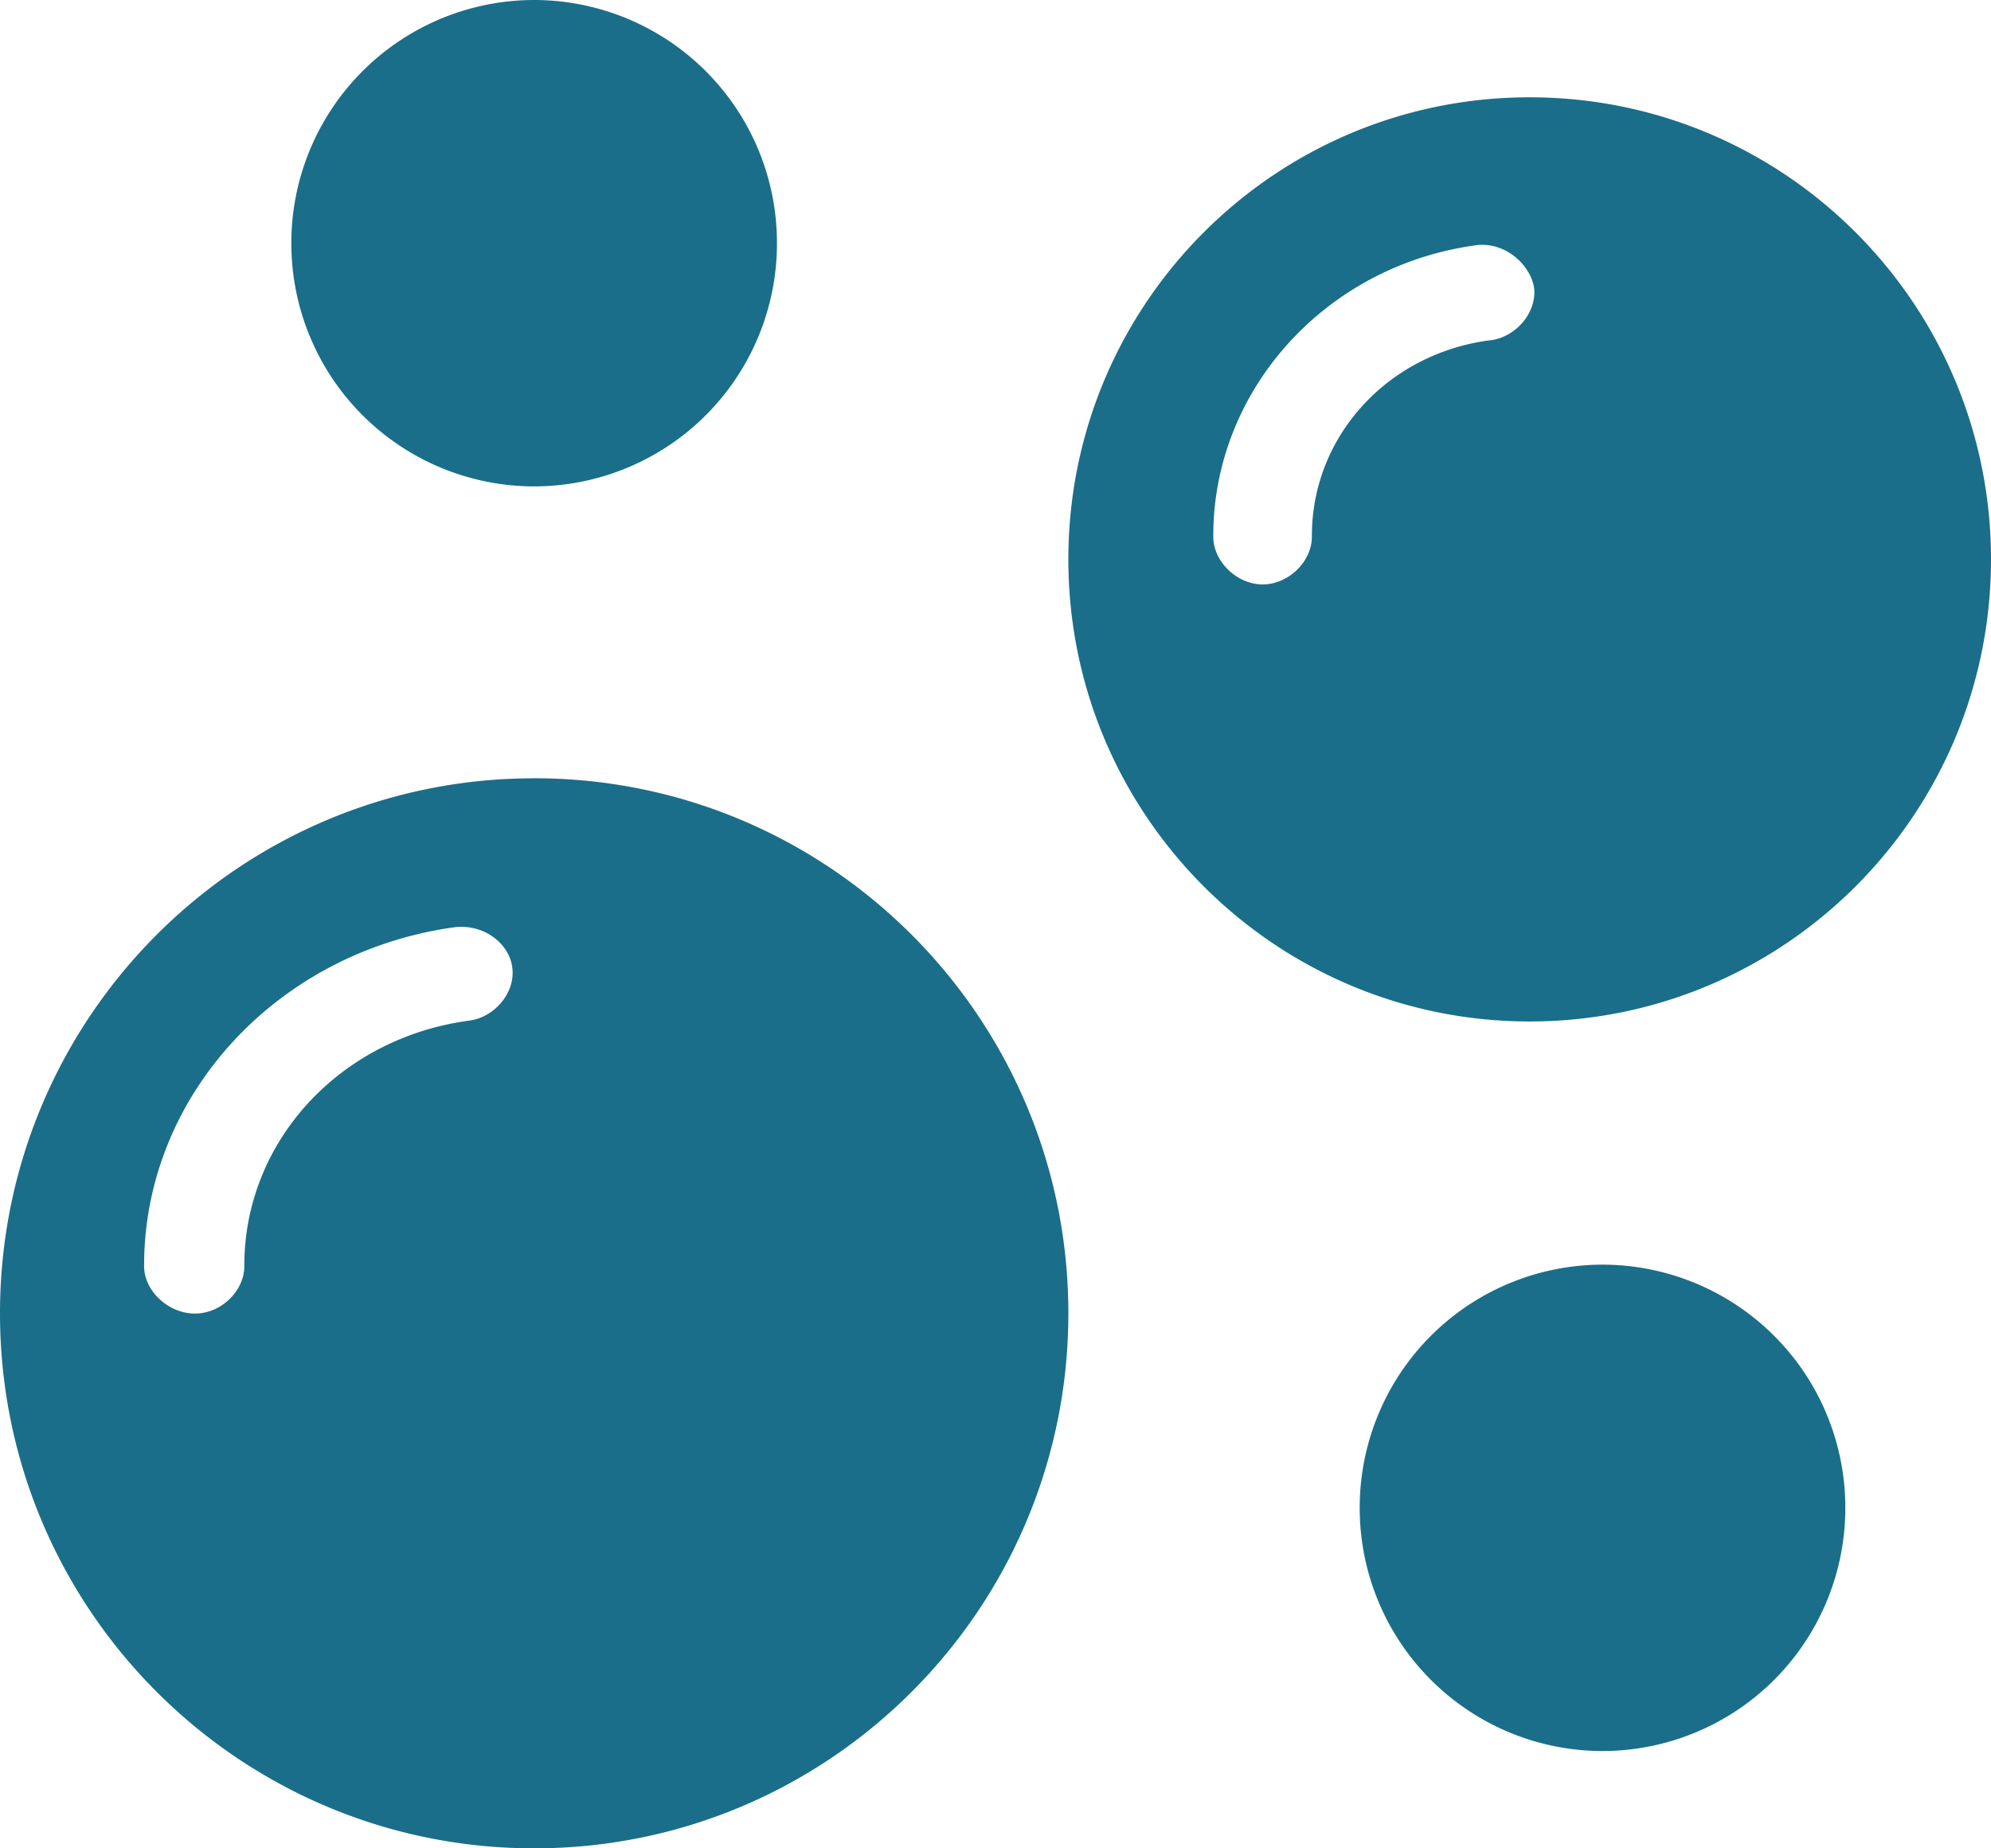 <svg xmlns="http://www.w3.org/2000/svg" width="42" height="39"><path fill="#1A6E89" fill-rule="evenodd" d="M33.805 26.684a5.127 5.127 0 00-5.122 5.132 5.127 5.127 0 005.122 5.131 5.127 5.127 0 005.122-5.131 5.127 5.127 0 00-5.122-5.132M10.808 20.43c.063.52-.382 1.048-.932 1.108-2.725.375-4.722 2.56-4.722 5.163.01.493-.425.959-.944 1.01-.594.062-1.18-.445-1.17-1.01 0-3.577 2.802-6.62 6.548-7.136.642-.076 1.173.369 1.22.865m.46-4.008C5.045 16.421 0 21.476 0 27.711 0 33.945 5.045 39 11.268 39c6.223 0 11.269-5.055 11.269-11.29 0-6.234-5.046-11.289-11.269-11.289M32.365 6.105c.039.529-.428 1.043-.977 1.08-2.141.3-3.714 2.038-3.714 4.12.012.527-.476 1.016-1.024 1.027-.558.005-1.067-.49-1.056-1.027 0-3.066 2.353-5.682 5.506-6.125.658-.108 1.213.436 1.265.925m-.097-4.052c-5.374 0-9.731 4.365-9.731 9.75 0 5.384 4.357 9.75 9.731 9.75 5.375 0 9.732-4.366 9.732-9.75 0-5.385-4.357-9.75-9.732-9.75M11.268 0a5.127 5.127 0 00-5.122 5.132 5.127 5.127 0 005.122 5.131 5.127 5.127 0 005.122-5.131A5.127 5.127 0 0011.268 0"/></svg>